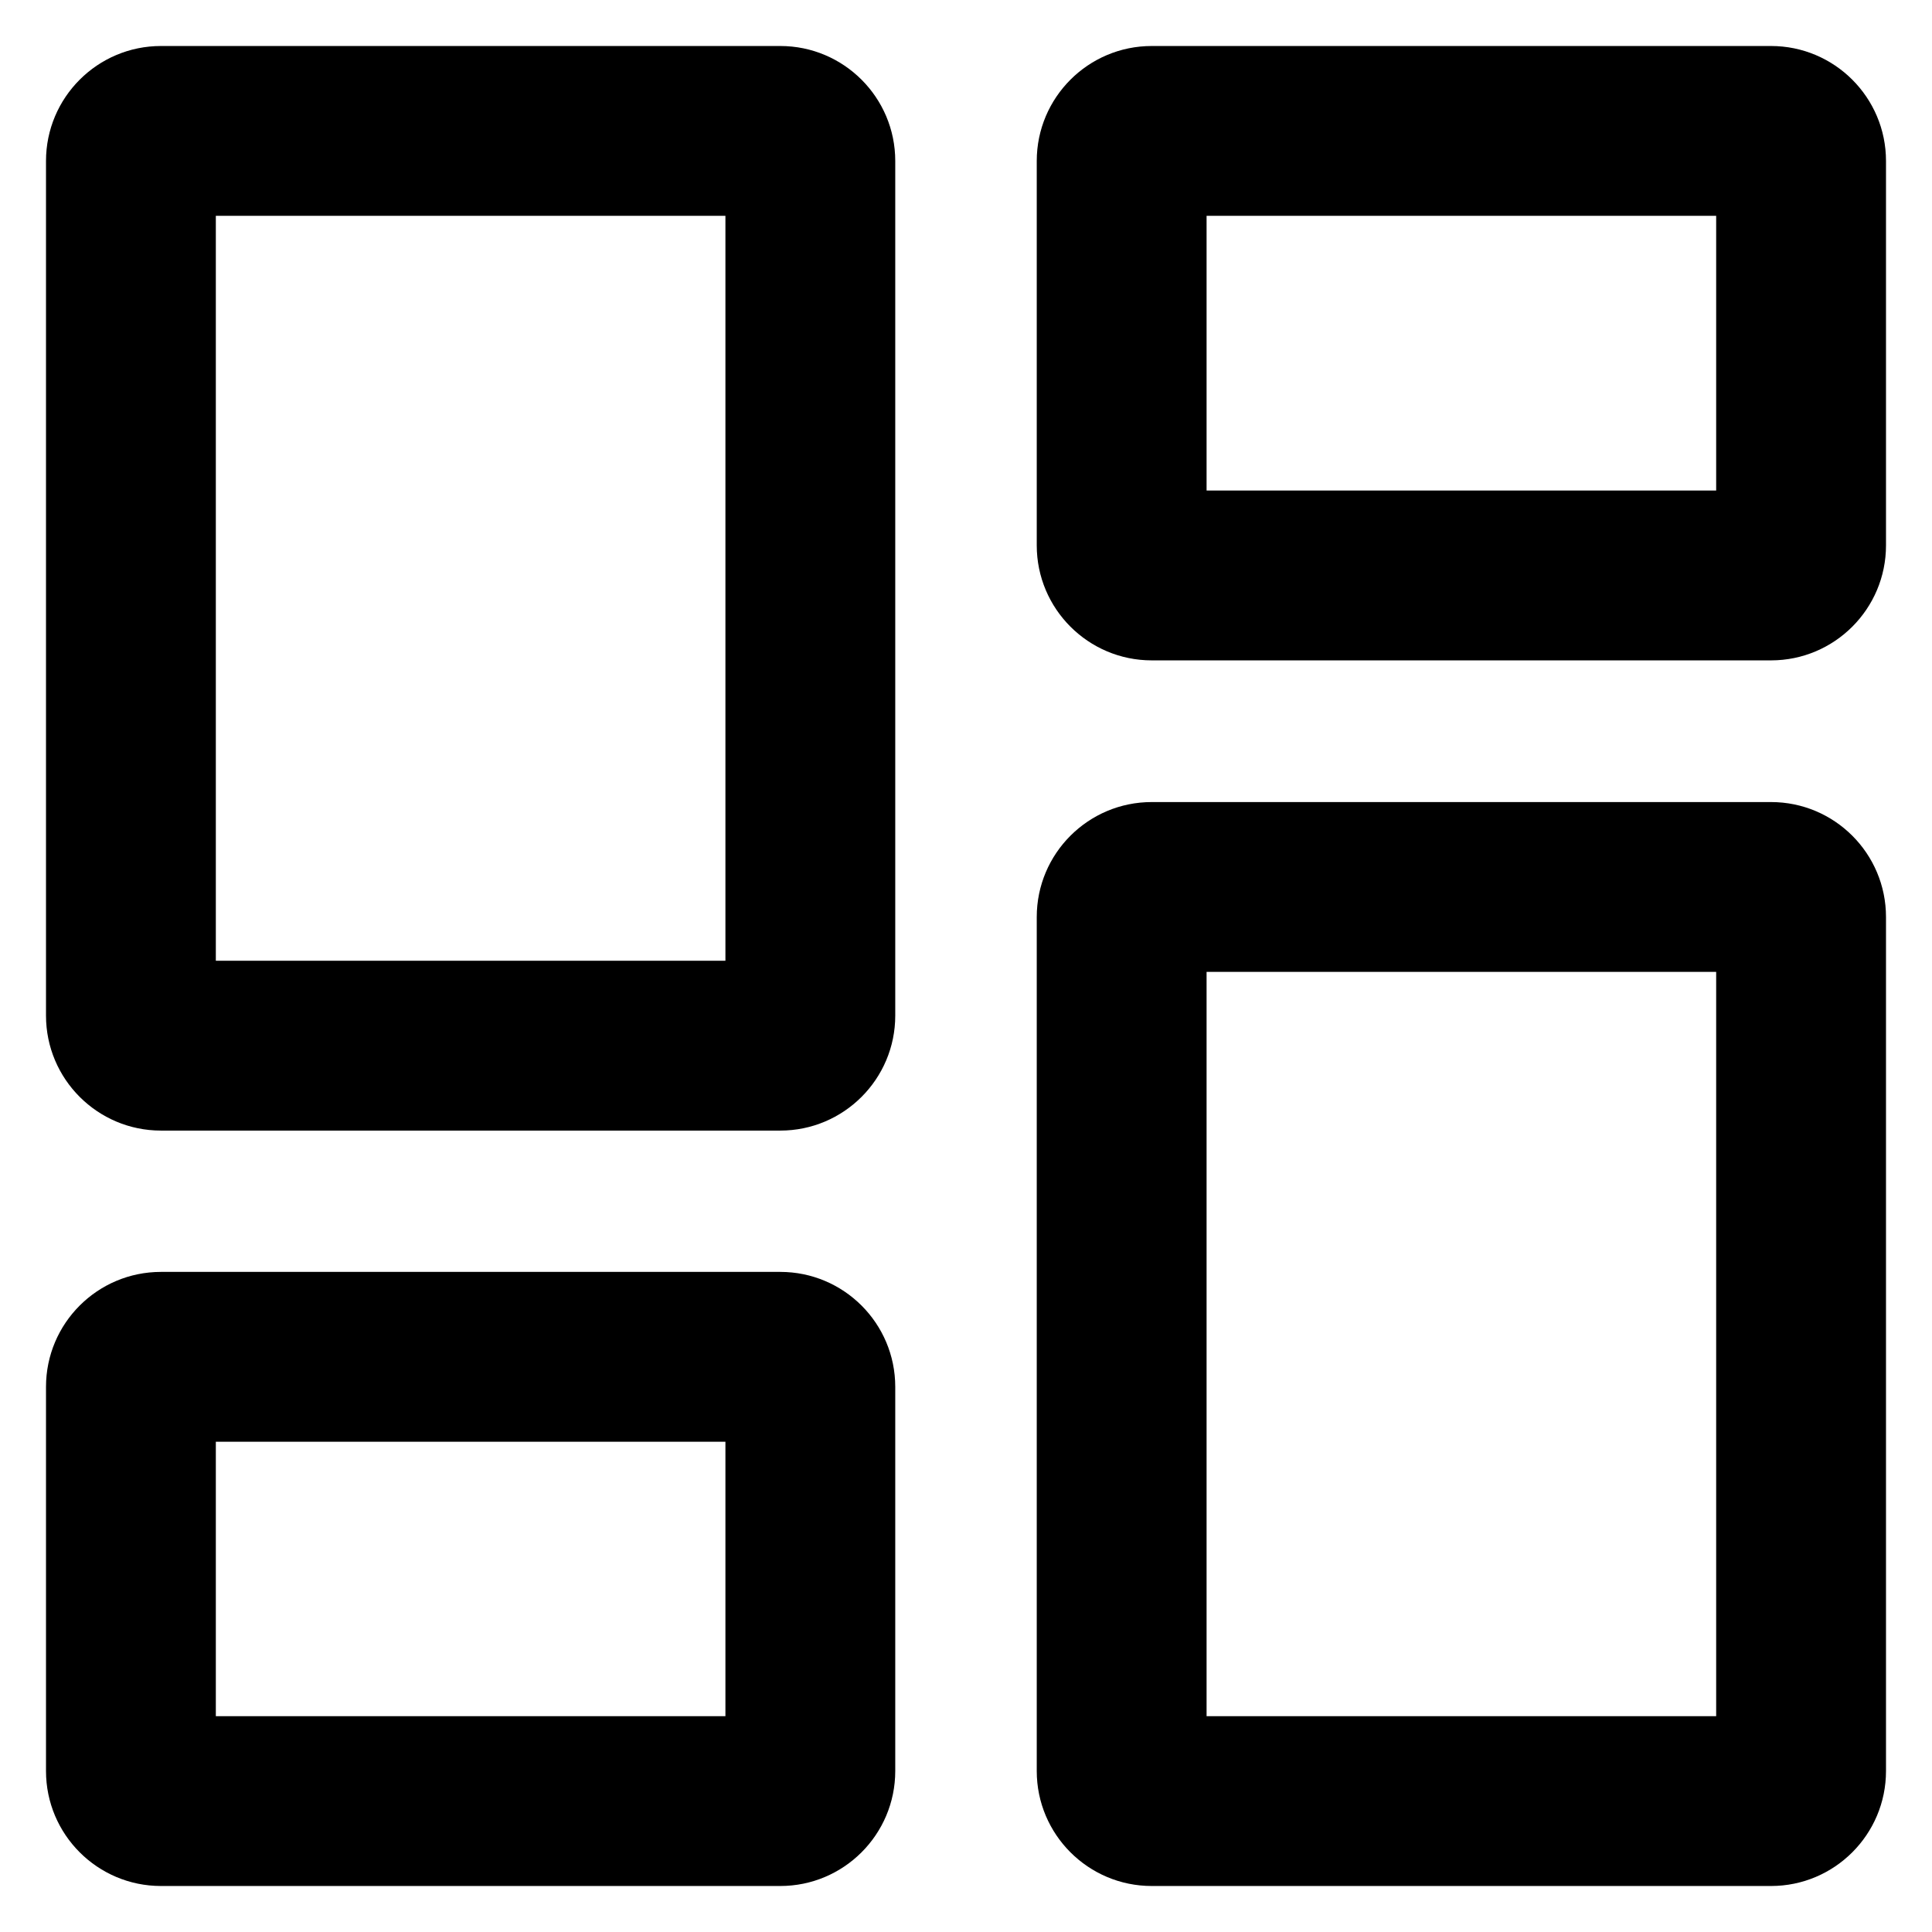 <svg width="21" height="21" viewBox="0 0 21 21" fill="none" xmlns="http://www.w3.org/2000/svg">
    <path fill-rule="evenodd" clip-rule="evenodd" d="M2.346 2.346V10.443H7.885V2.346H2.346ZM1.75 0.5C1.06 0.5 0.5 1.06 0.5 1.75V11.039C0.5 11.729 1.06 12.289 1.75 12.289H8.481C9.171 12.289 9.731 11.729 9.731 11.039V1.75C9.731 1.06 9.171 0.5 8.481 0.5H1.75Z" fill="black"/>
    <path fill-rule="evenodd" clip-rule="evenodd" d="M13.115 2.346V5.332H18.654V2.346H13.115ZM12.519 0.5C11.829 0.5 11.269 1.06 11.269 1.75V5.928C11.269 6.618 11.829 7.178 12.519 7.178H19.25C19.94 7.178 20.5 6.618 20.5 5.928V1.75C20.5 1.06 19.94 0.5 19.25 0.5H12.519Z" fill="black"/>
    <path fill-rule="evenodd" clip-rule="evenodd" d="M13.115 10.564V18.654H18.654V10.564H13.115ZM12.519 8.718C11.829 8.718 11.269 9.277 11.269 9.968V19.25C11.269 19.94 11.829 20.5 12.519 20.5H19.25C19.94 20.5 20.5 19.94 20.5 19.25V9.968C20.5 9.277 19.94 8.718 19.25 8.718H12.519Z" fill="black"/>
    <path fill-rule="evenodd" clip-rule="evenodd" d="M2.346 15.671V18.654H7.885V15.671H2.346ZM1.75 13.825C1.06 13.825 0.5 14.384 0.5 15.075V19.25C0.5 19.94 1.06 20.5 1.75 20.5H8.481C9.171 20.5 9.731 19.94 9.731 19.25V15.075C9.731 14.384 9.171 13.825 8.481 13.825H1.75Z" fill="black"/>
</svg>
